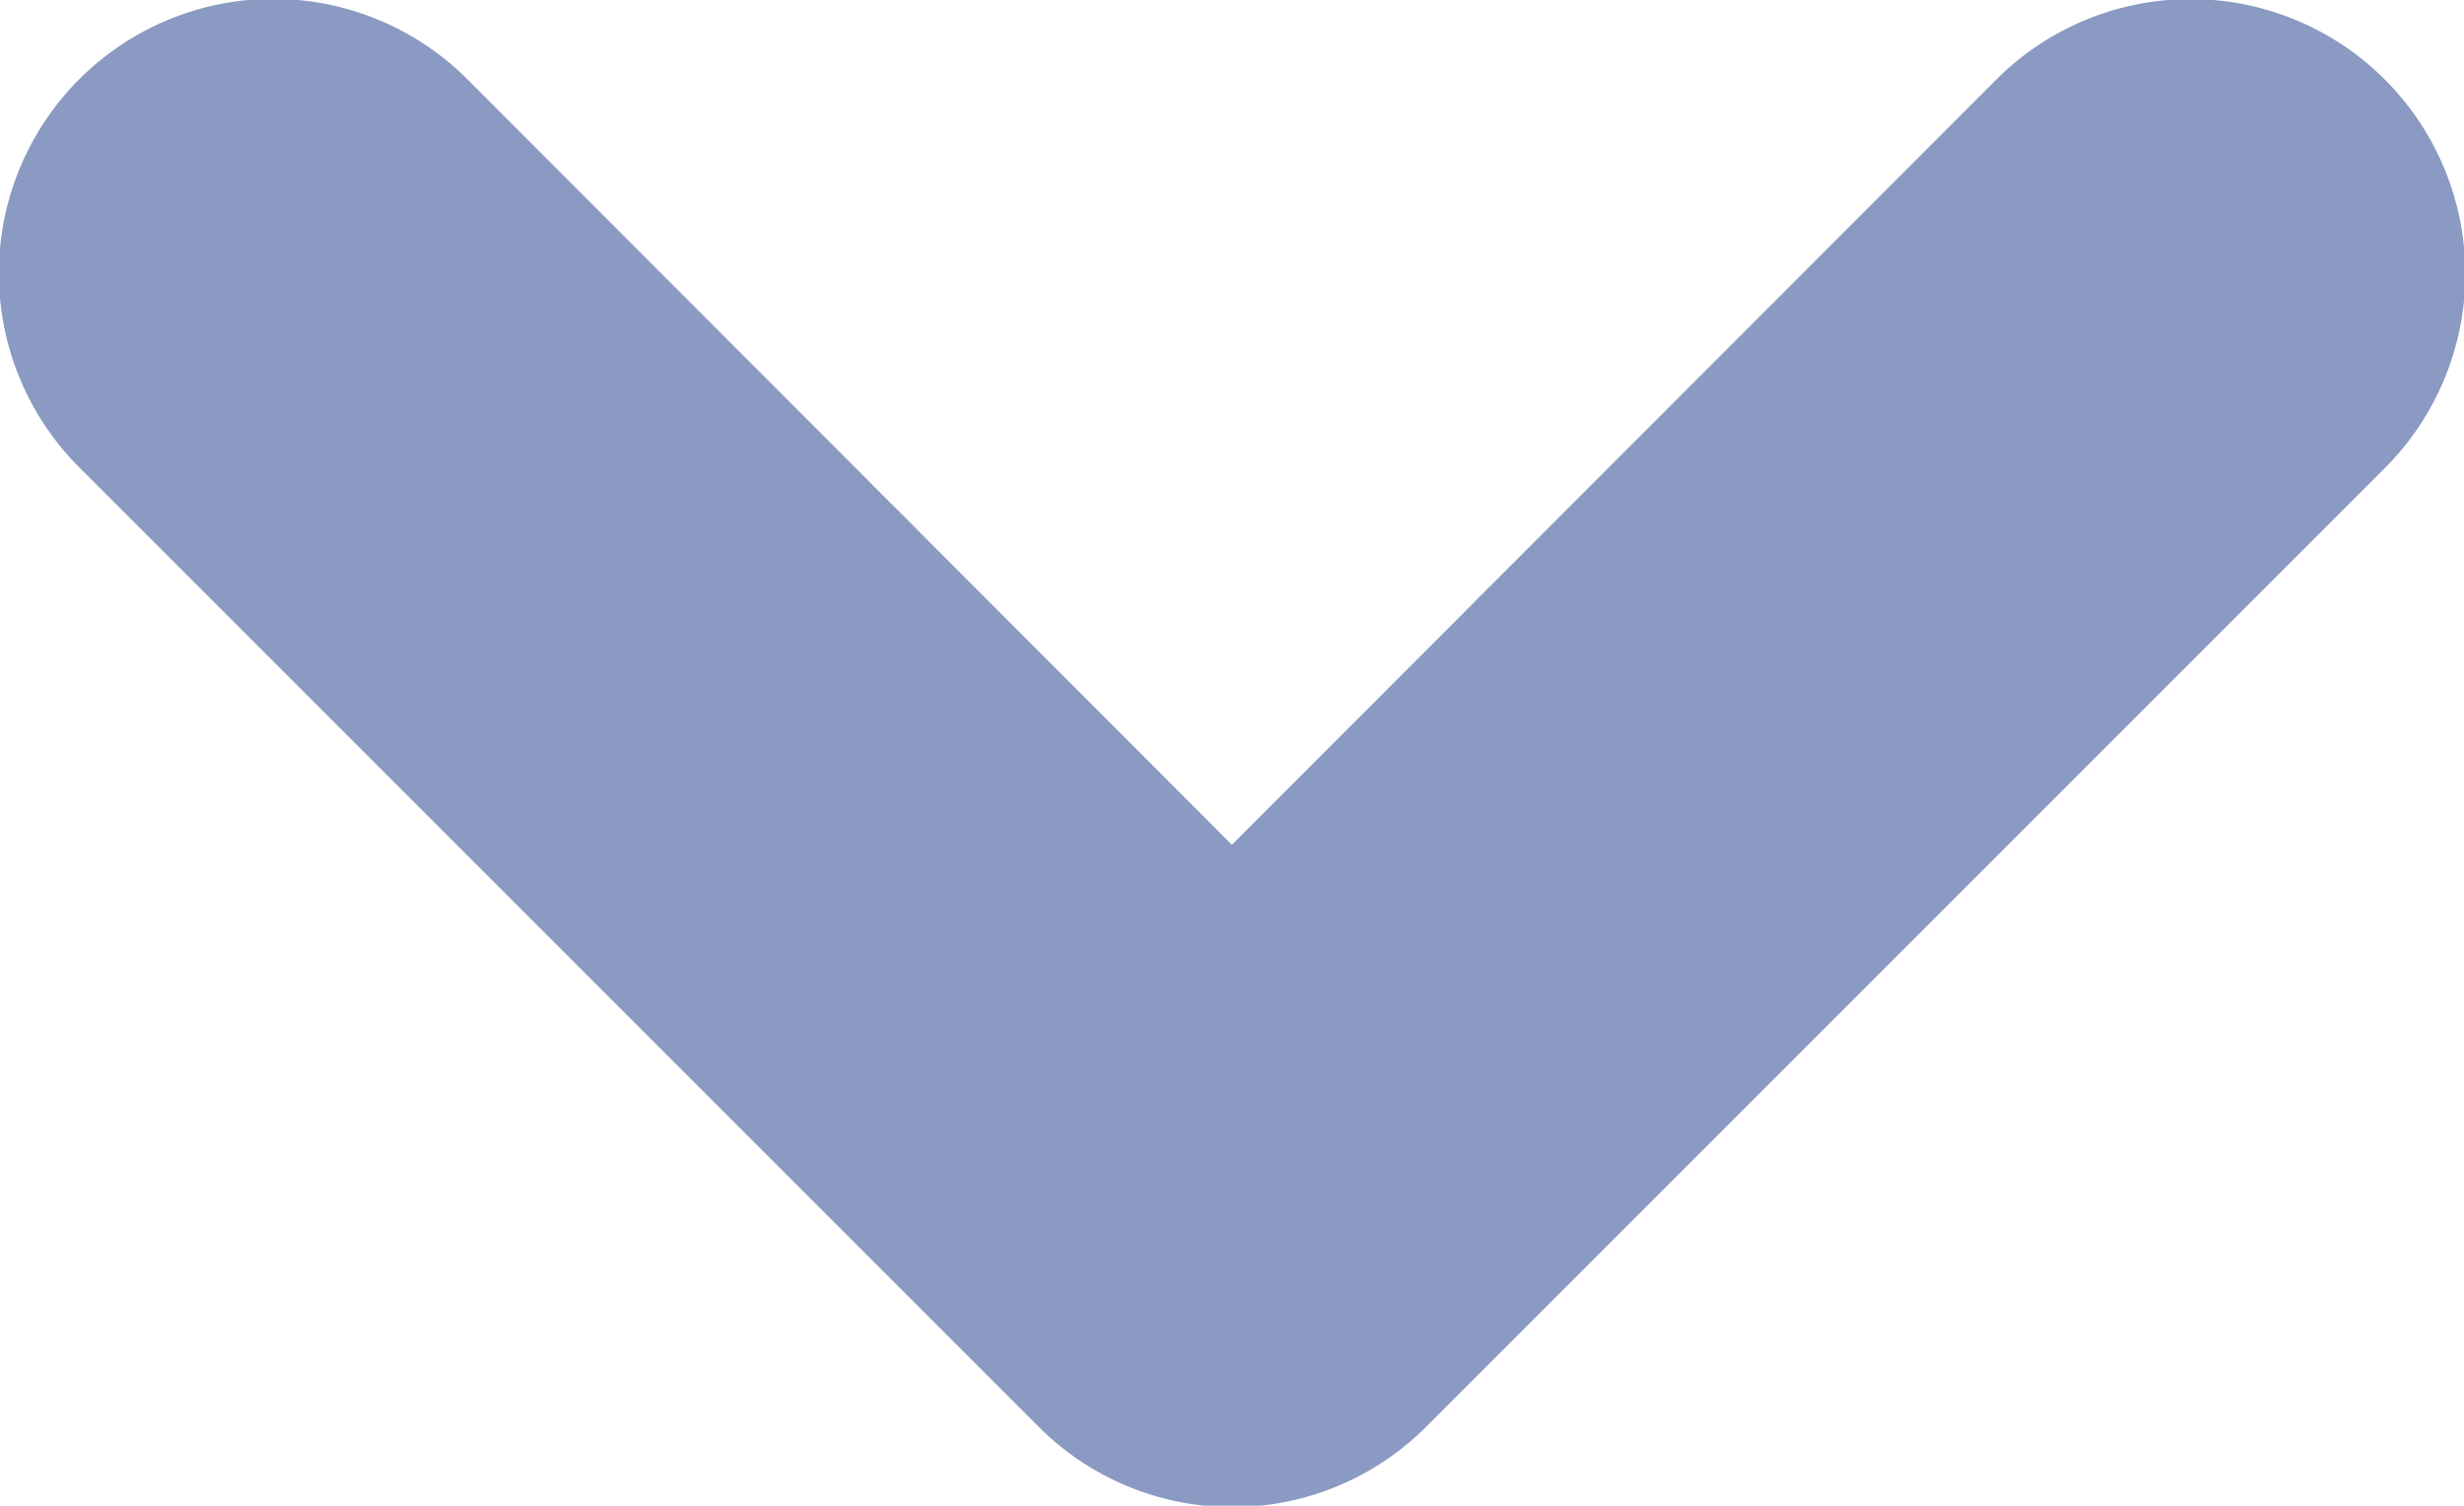 <svg xmlns="http://www.w3.org/2000/svg" width="12.437" height="7.6" viewBox="0 0 12.437 7.6">
  <path id="Shape-2" d="M7.2,10.078,3.336,6.218,7.2,2.359A1.382,1.382,0,1,0,5.241.4L.4,5.241A1.382,1.382,0,0,0,.4,7.2l4.836,4.836A1.382,1.382,0,1,0,7.2,10.078Z" transform="translate(0 7.6) rotate(-90)" fill="#8a9ac2"/>
</svg>
